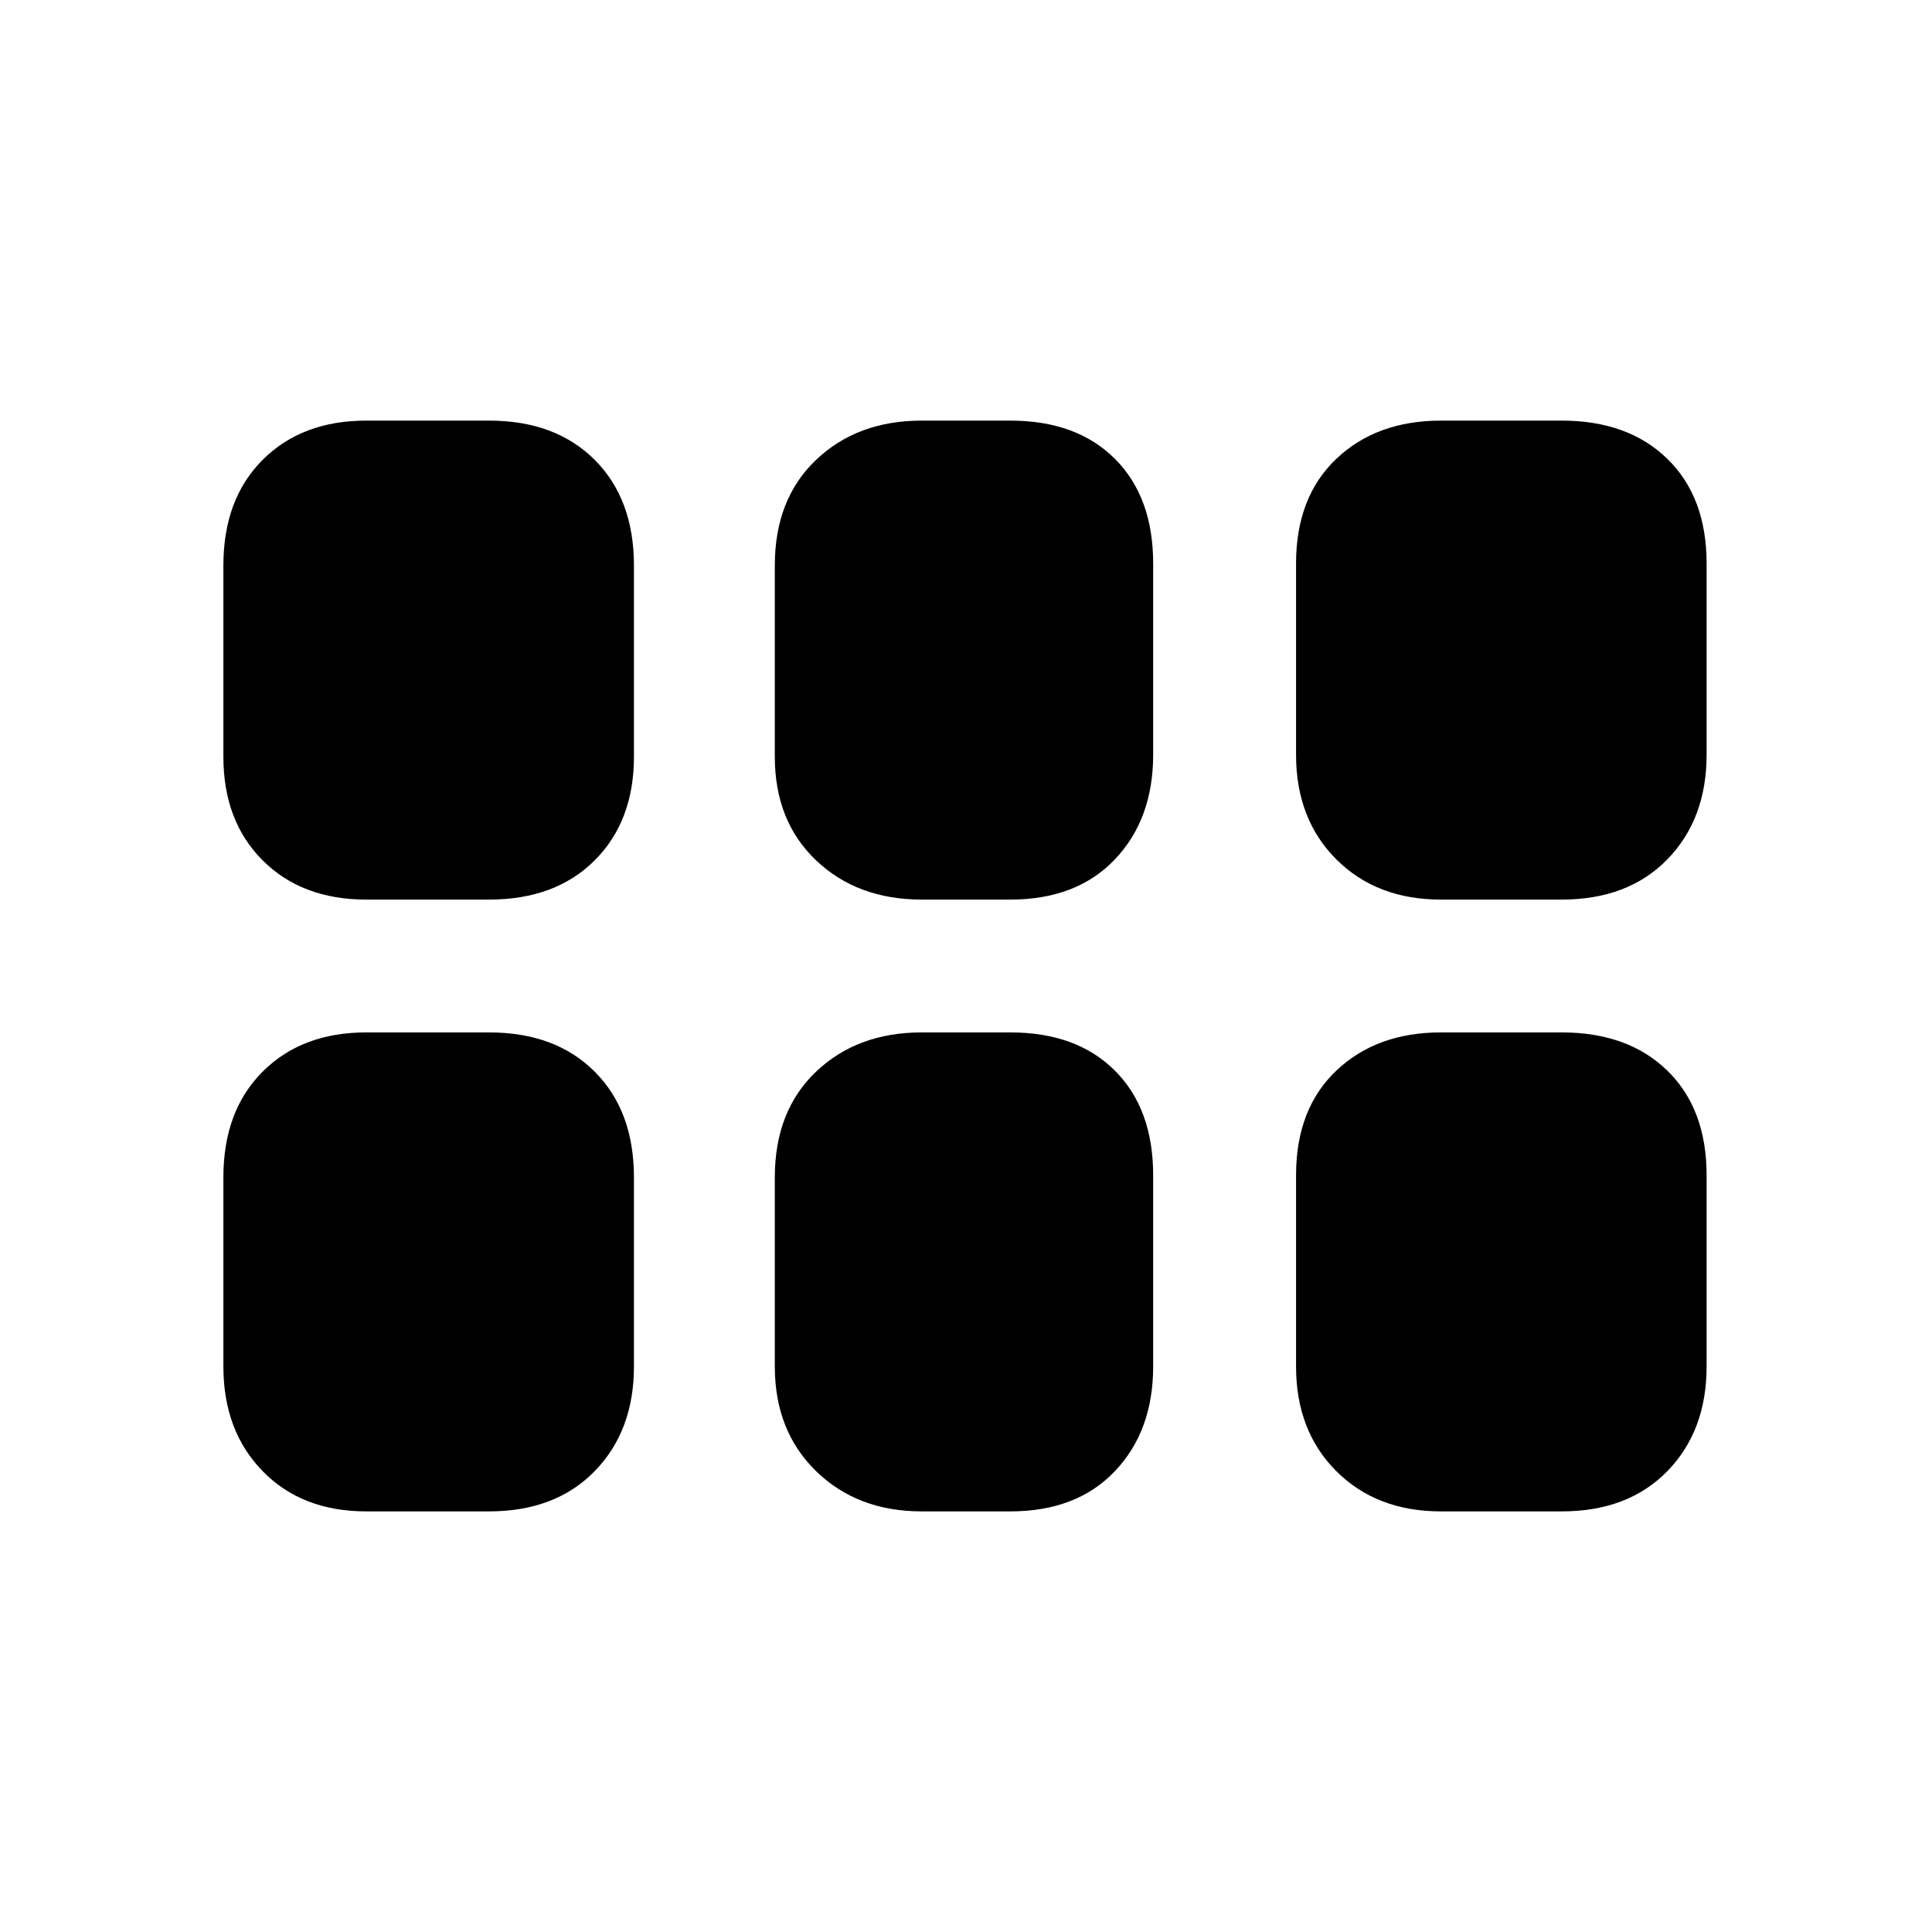 <svg xmlns="http://www.w3.org/2000/svg" height="20" viewBox="0 -960 960 960" width="20"><path d="M716-513q-32 0-52-20t-20-52v-95q0-33 20-52t52-19h60q33 0 52.5 19t19.5 52v95q0 32-19.5 52T776-513h-60Zm-258 0q-32 0-52.5-19.5T385-584v-95q0-33 20.5-52.5T458-751h44q33 0 52 19t19 52v95q0 32-19 52t-52 20h-44Zm-276 0q-32 0-51.5-19.5T111-584v-95q0-33 19.5-52.5T182-751h61q33 0 52.5 19.5T315-679v95q0 32-19.5 51.5T243-513h-61Zm0 304q-32 0-51.5-20T111-281v-94q0-33 19.5-52.5T182-447h61q33 0 52.5 19.5T315-375v94q0 32-19.5 52T243-209h-61Zm276 0q-32 0-52.5-20T385-281v-94q0-33 20.5-52.5T458-447h44q33 0 52 19t19 52v95q0 32-19 52t-52 20h-44Zm258 0q-32 0-52-20t-20-52v-95q0-33 20-52t52-19h60q33 0 52.5 19t19.5 52v95q0 32-19.5 52T776-209h-60Z"/></svg>